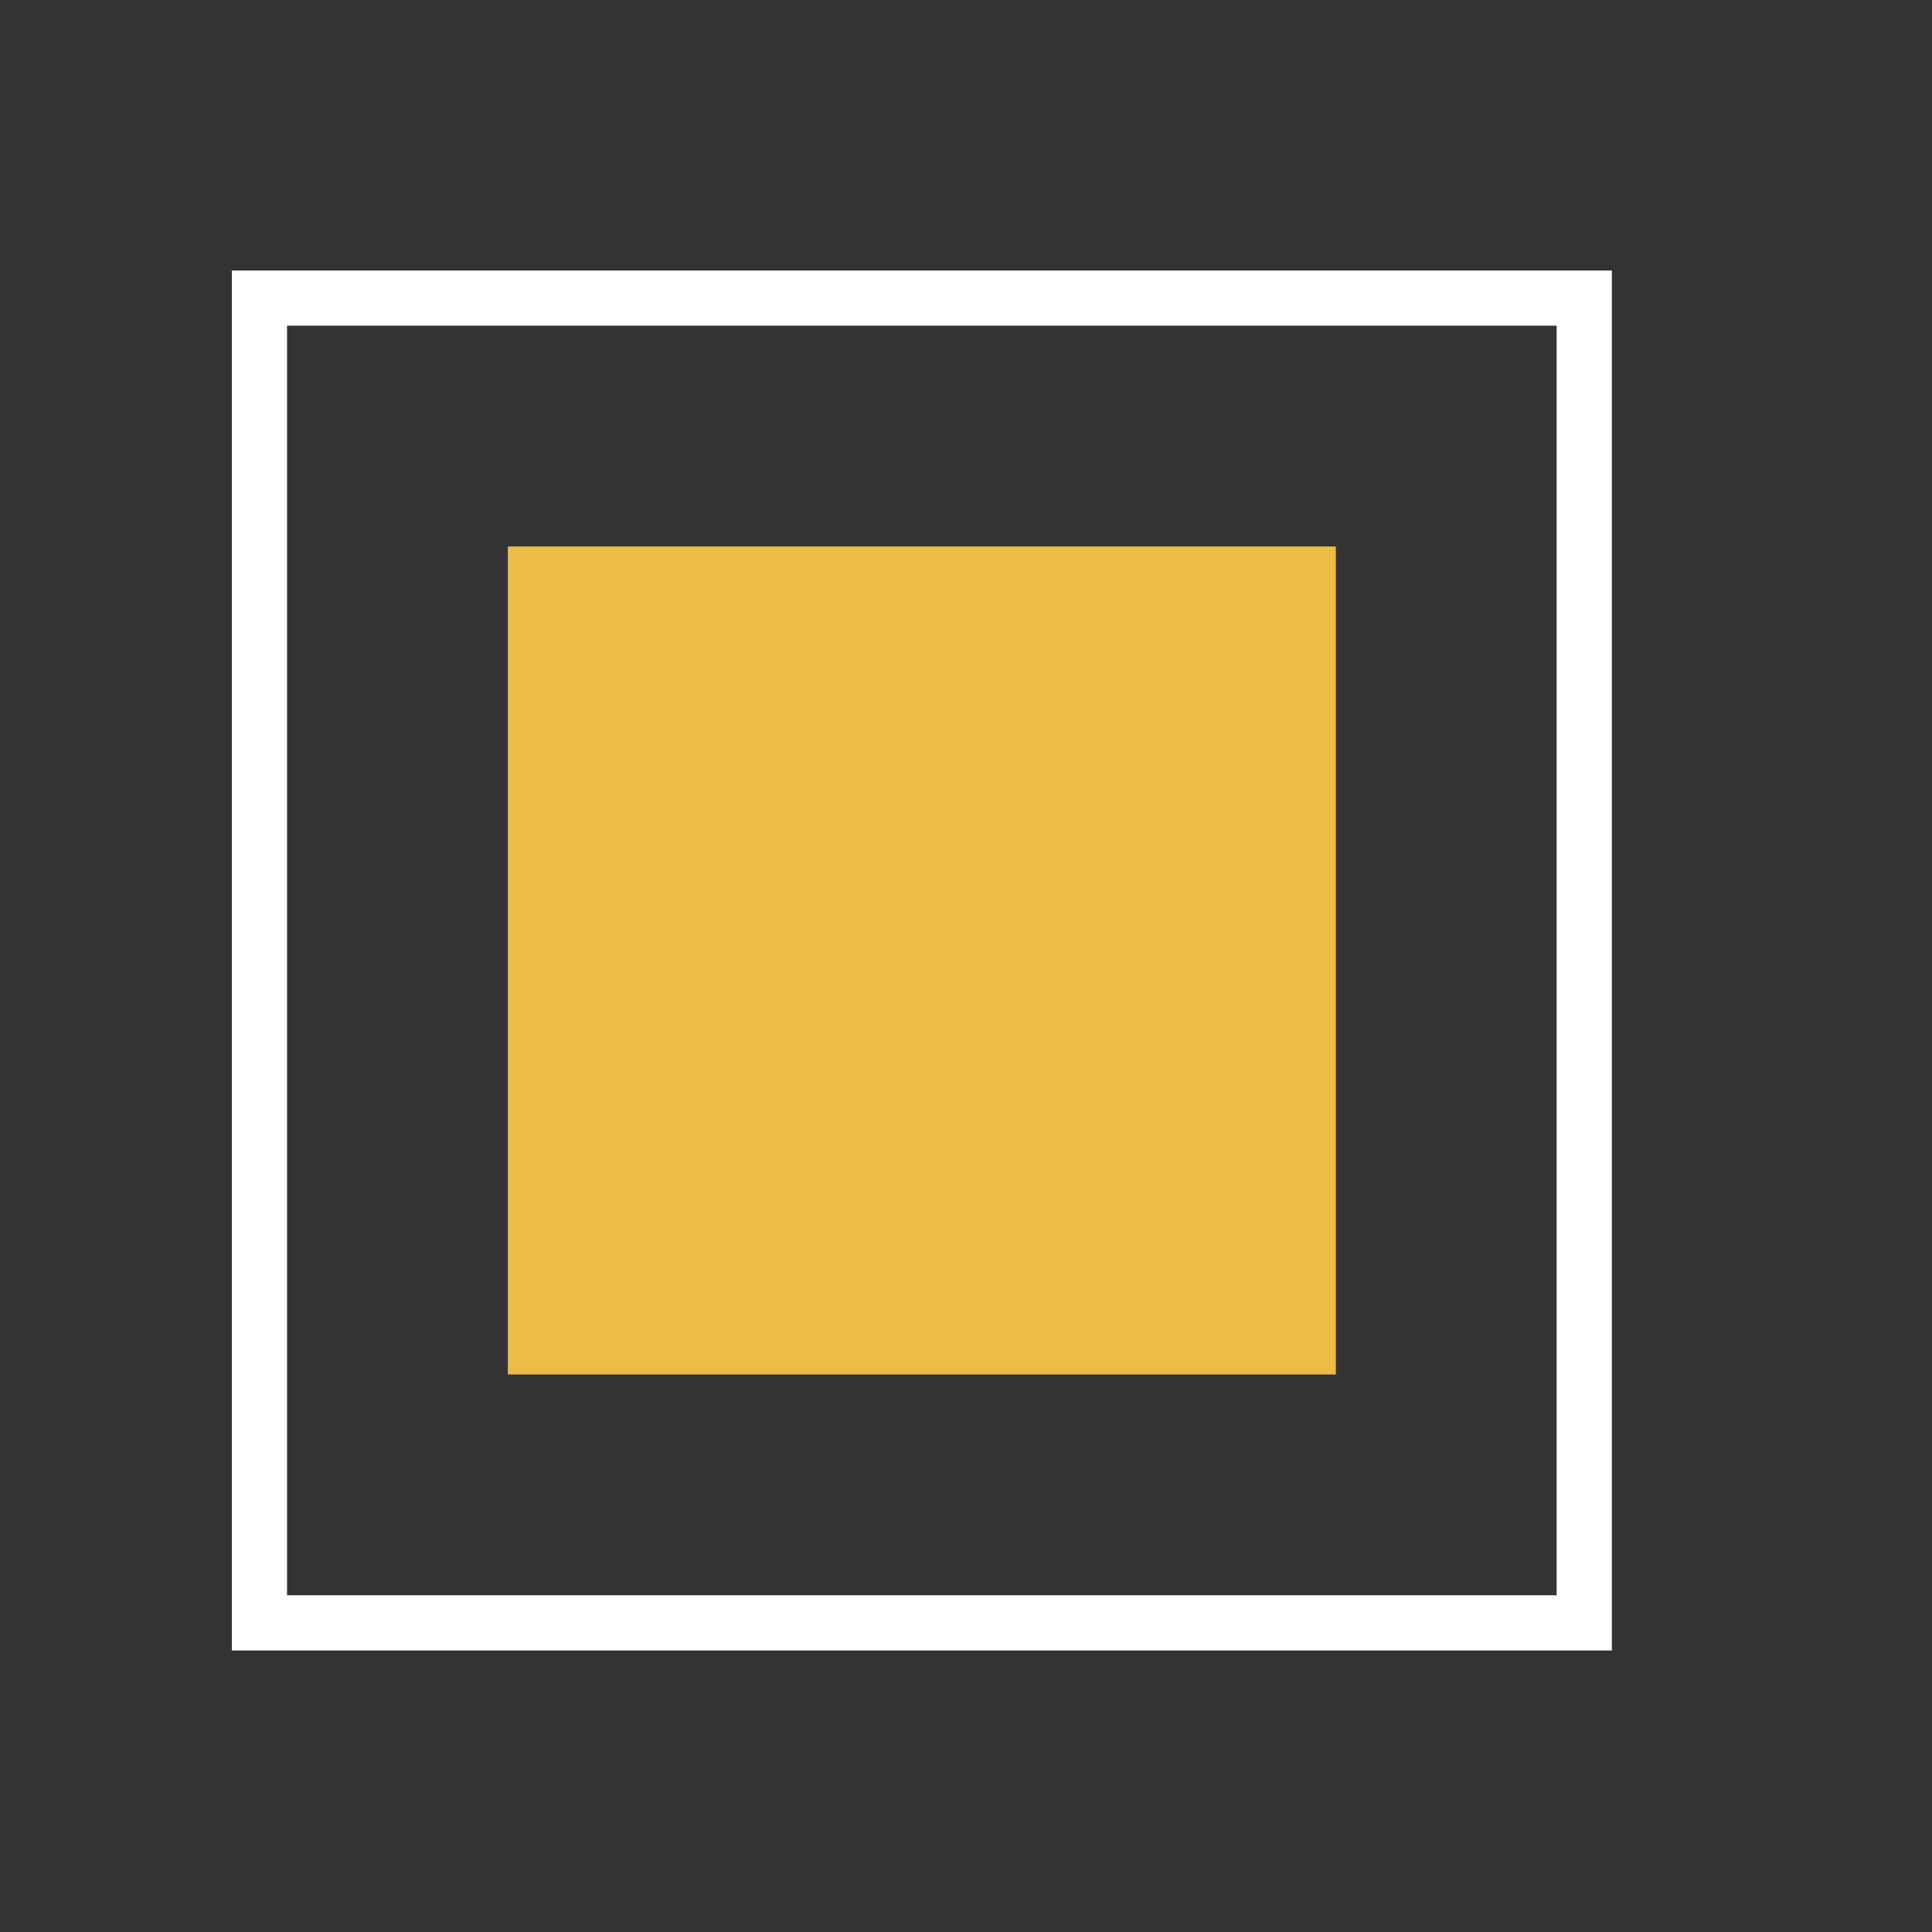 <?xml version="1.0" encoding="utf-8"?>
<!-- Generator: Adobe Illustrator 25.2.0, SVG Export Plug-In . SVG Version: 6.00 Build 0)  -->
<svg version="1.1" id="Ebene_1" xmlns="http://www.w3.org/2000/svg" xmlns:xlink="http://www.w3.org/1999/xlink" x="0px" y="0px"
	 viewBox="0 0 70 70" style="enable-background:new 0 0 70 70;" xml:space="preserve">
<rect x="0" y="0" width="70" height="70" fill="#333333" stroke="none"/>
<style type="text/css">
	.st0{fill:none;}
	.st1{fill:none;stroke:#FFFFFF;stroke-width:2;}
	.st2{fill:#ECBD46;}
</style>
<g id="Rechteck_137">
	<rect x="8.4" y="9.8" class="st0" width="50" height="50"/>
	<rect x="9.4" y="10.8" class="st1" width="48" height="48"/>
</g>
<rect id="Rechteck_138" x="18.4" y="19.8" class="st2" width="30" height="30"/>
</svg>
